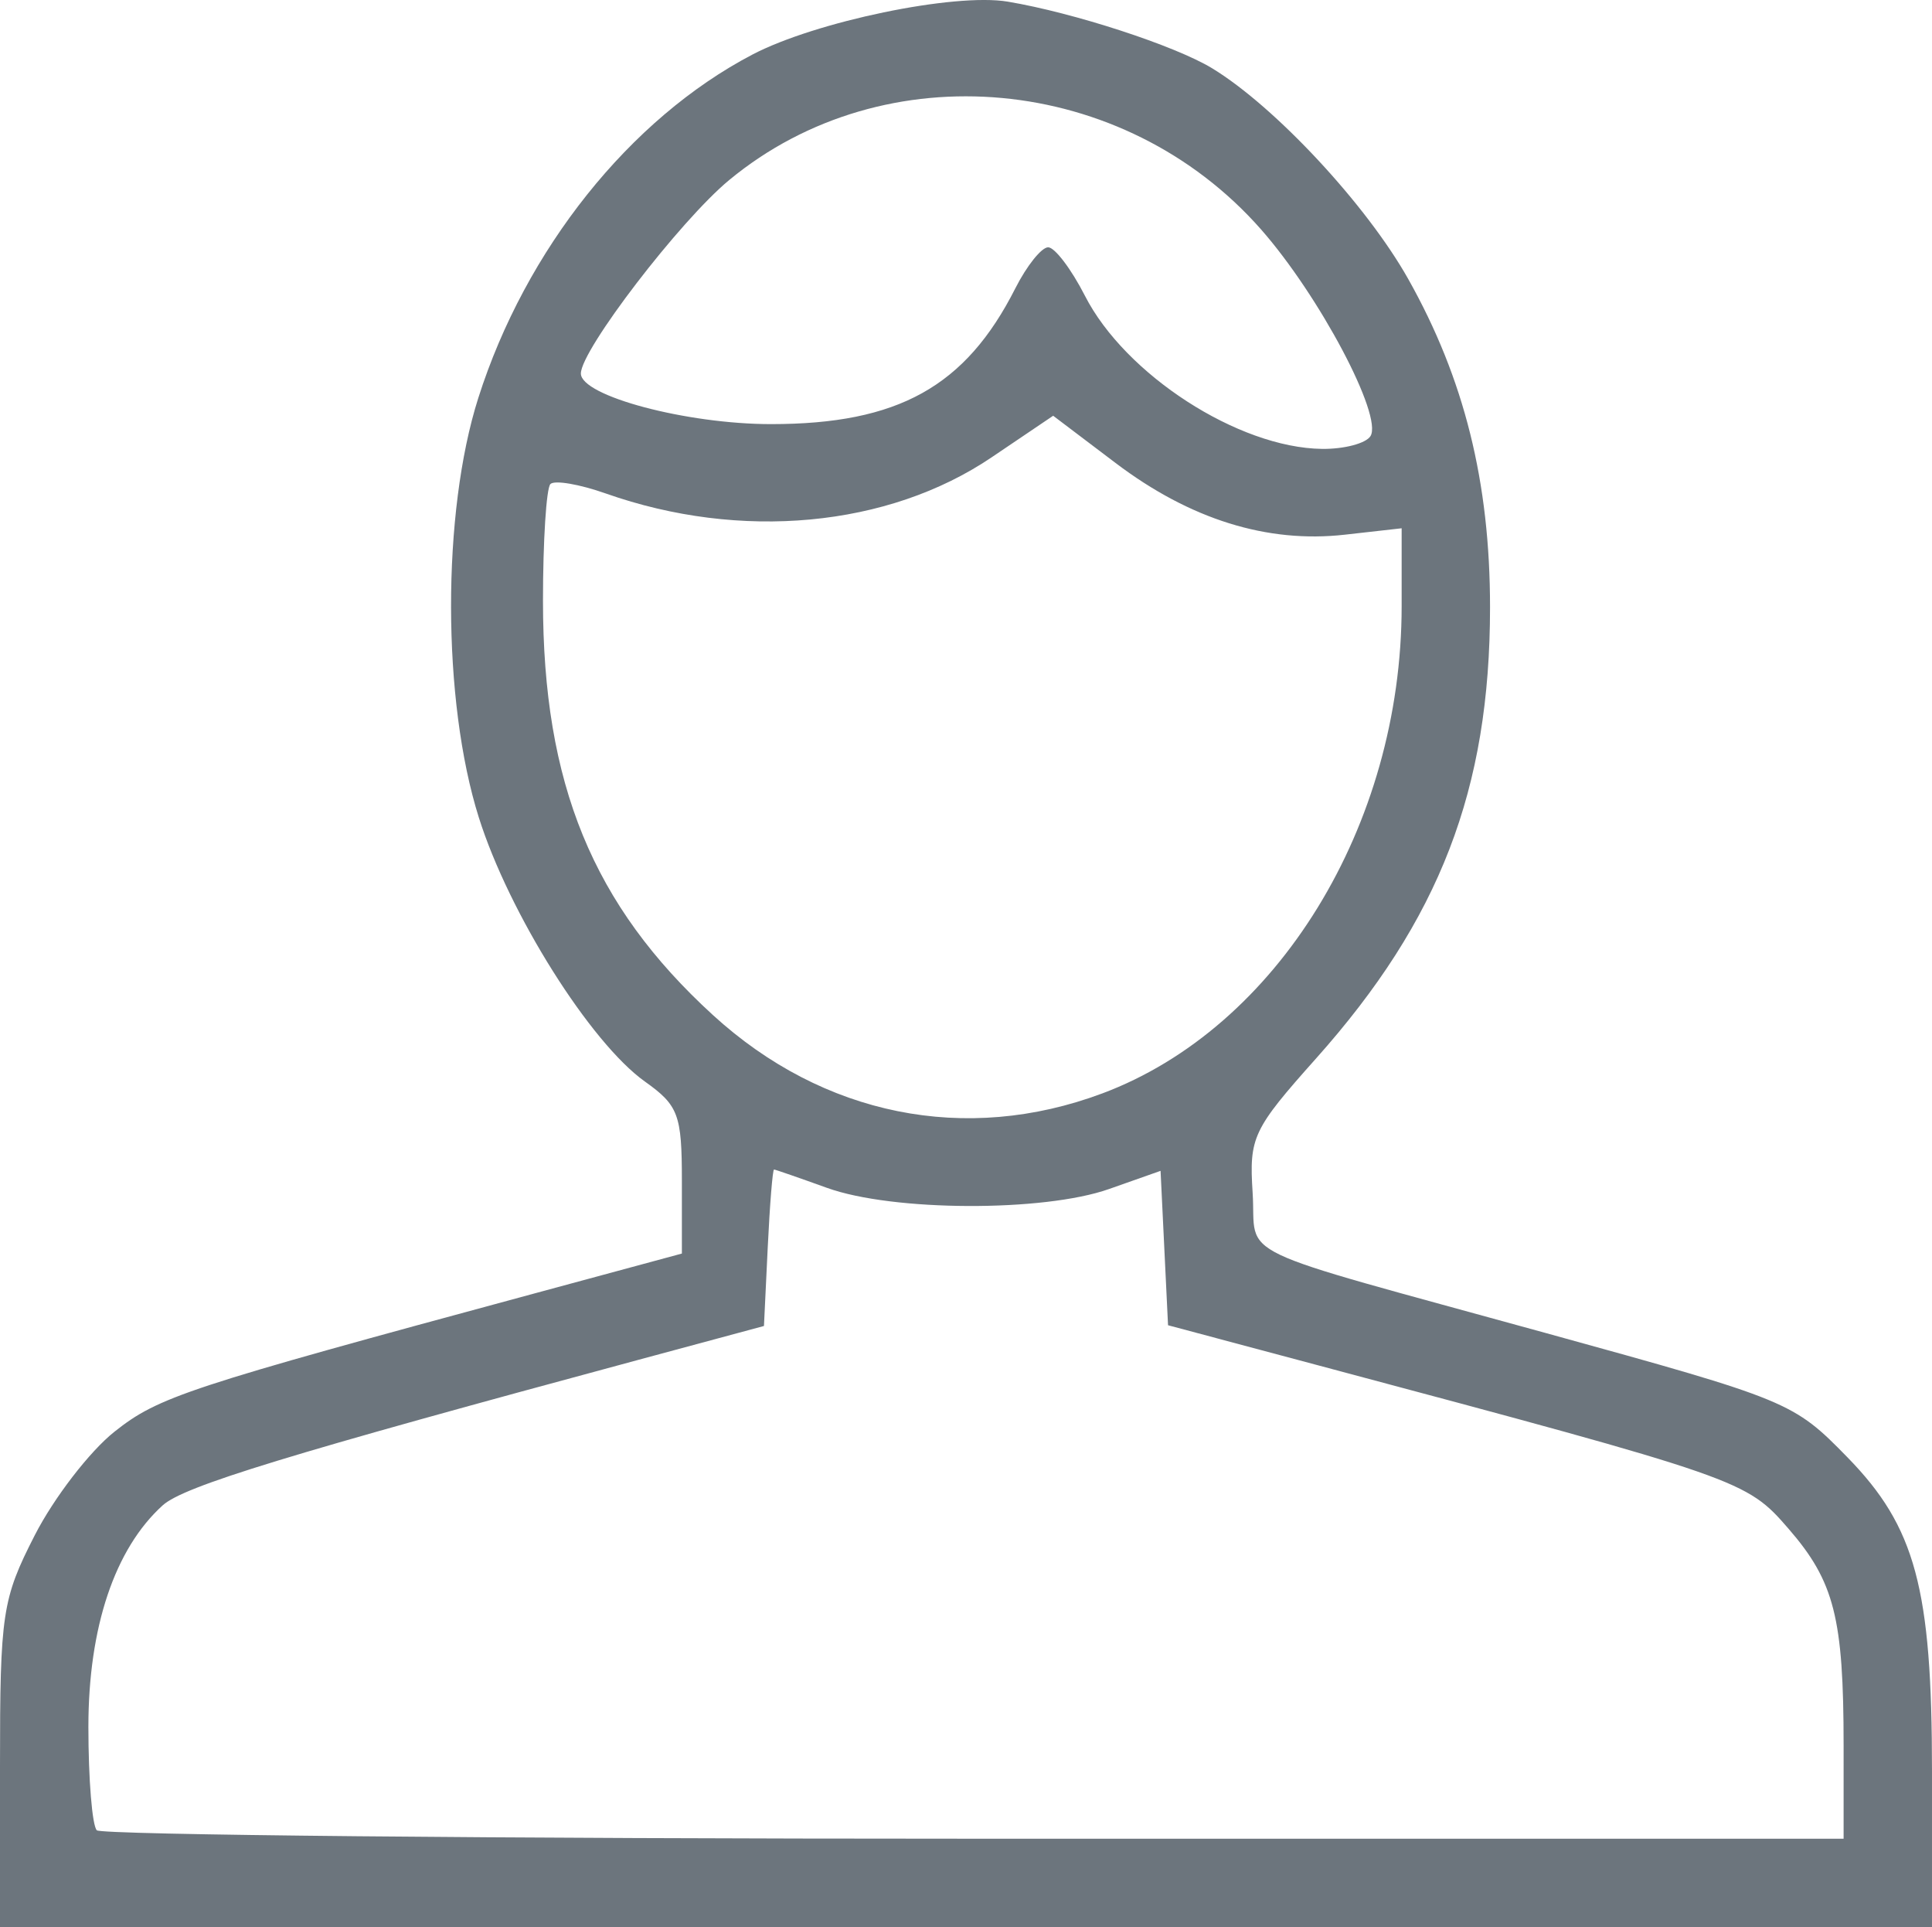 <?xml version="1.0" encoding="UTF-8"?>
<!-- Created with Inkscape (http://www.inkscape.org/) -->
<svg width="153" height="152.58" version="1.1" viewBox="0 0 153 152.58" xmlns="http://www.w3.org/2000/svg" xmlns:cc="http://creativecommons.org/ns#" xmlns:dc="http://purl.org/dc/elements/1.1/" xmlns:rdf="http://www.w3.org/1999/02/22-rdf-syntax-ns#">
 <path d="m0 139.76c0-12.015 0.173-13.159 2.75-18.2 1.512-2.958 4.354-6.65 6.314-8.203 3.496-2.771 5.666-3.485 33.186-10.928l11.75-3.178v-5.767c0-5.235-0.27-5.959-2.929-7.852-4.316-3.074-10.755-13.307-13.15-20.901-2.917-9.25-2.937-24.131-0.043-33.222 3.745-11.765 12-22.106 21.699-27.184 5.01-2.623 16.001-4.902 20.229-4.195 5.235 0.876 13.255 3.491 16.194 5.281 4.987 3.037 12.215 10.803 15.519 16.675 4.44 7.891 6.481 16.077 6.481 25.996 0 14.416-3.986 24.749-13.782 35.728-5.005 5.609-5.302 6.237-5.019 10.617 0.346 5.349-2.315 4.077 23.301 11.14 19.158 5.282 19.528 5.435 23.815 9.828 5.374 5.506 6.685 10.372 6.685 24.813v12.374h-153zm146-1.554c0-10.107-0.732-12.984-4.369-17.176-3.341-3.85-3.663-3.962-37.131-12.899l-12-3.204-0.296-6.112-0.296-6.112-4.08 1.439c-5.189 1.831-17.13 1.783-22.328-0.089-2.2-0.793-4.091-1.448-4.202-1.456-0.111-8e-3 -0.336 2.776-0.5 6.187l-0.298 6.202-10 2.696c-27.696 7.466-35.939 9.988-37.616 11.505-3.798 3.437-5.884 9.657-5.884 17.544 0 4.135 0.3 7.818 0.667 8.184 0.367 0.367 31.642 0.667 69.5 0.667h68.833zm-58.708-51.633c13.876-5.192 23.708-21.191 23.708-38.579v-6.167l-4.5 0.507c-6.151 0.693-12.263-1.217-18.151-5.674l-4.946-3.743-4.884 3.299c-8.189 5.531-19.87 6.622-30.55 2.854-2.084-0.735-4.054-1.071-4.379-0.746-0.325 0.325-0.59 4.484-0.59 9.242 0 14.501 3.939 24.102 13.457 32.801 8.729 7.978 20.023 10.251 30.835 6.205zm21.241-52.045c0.991-1.604-4.047-11.114-8.67-16.366-10.863-12.341-29.79-14.097-42.115-3.908-3.9 3.224-11.747 13.457-11.747 15.318 0 1.781 8.367 4.008 15.06 4.008 10.067 0 15.401-2.964 19.345-10.75 0.905-1.788 2.076-3.25 2.6-3.25 0.525 0 1.833 1.724 2.909 3.831 3.191 6.255 12.16 12.049 18.777 12.13 1.755 0.022 3.484-0.435 3.842-1.014z" fill="#6c757d"/>
</svg>
